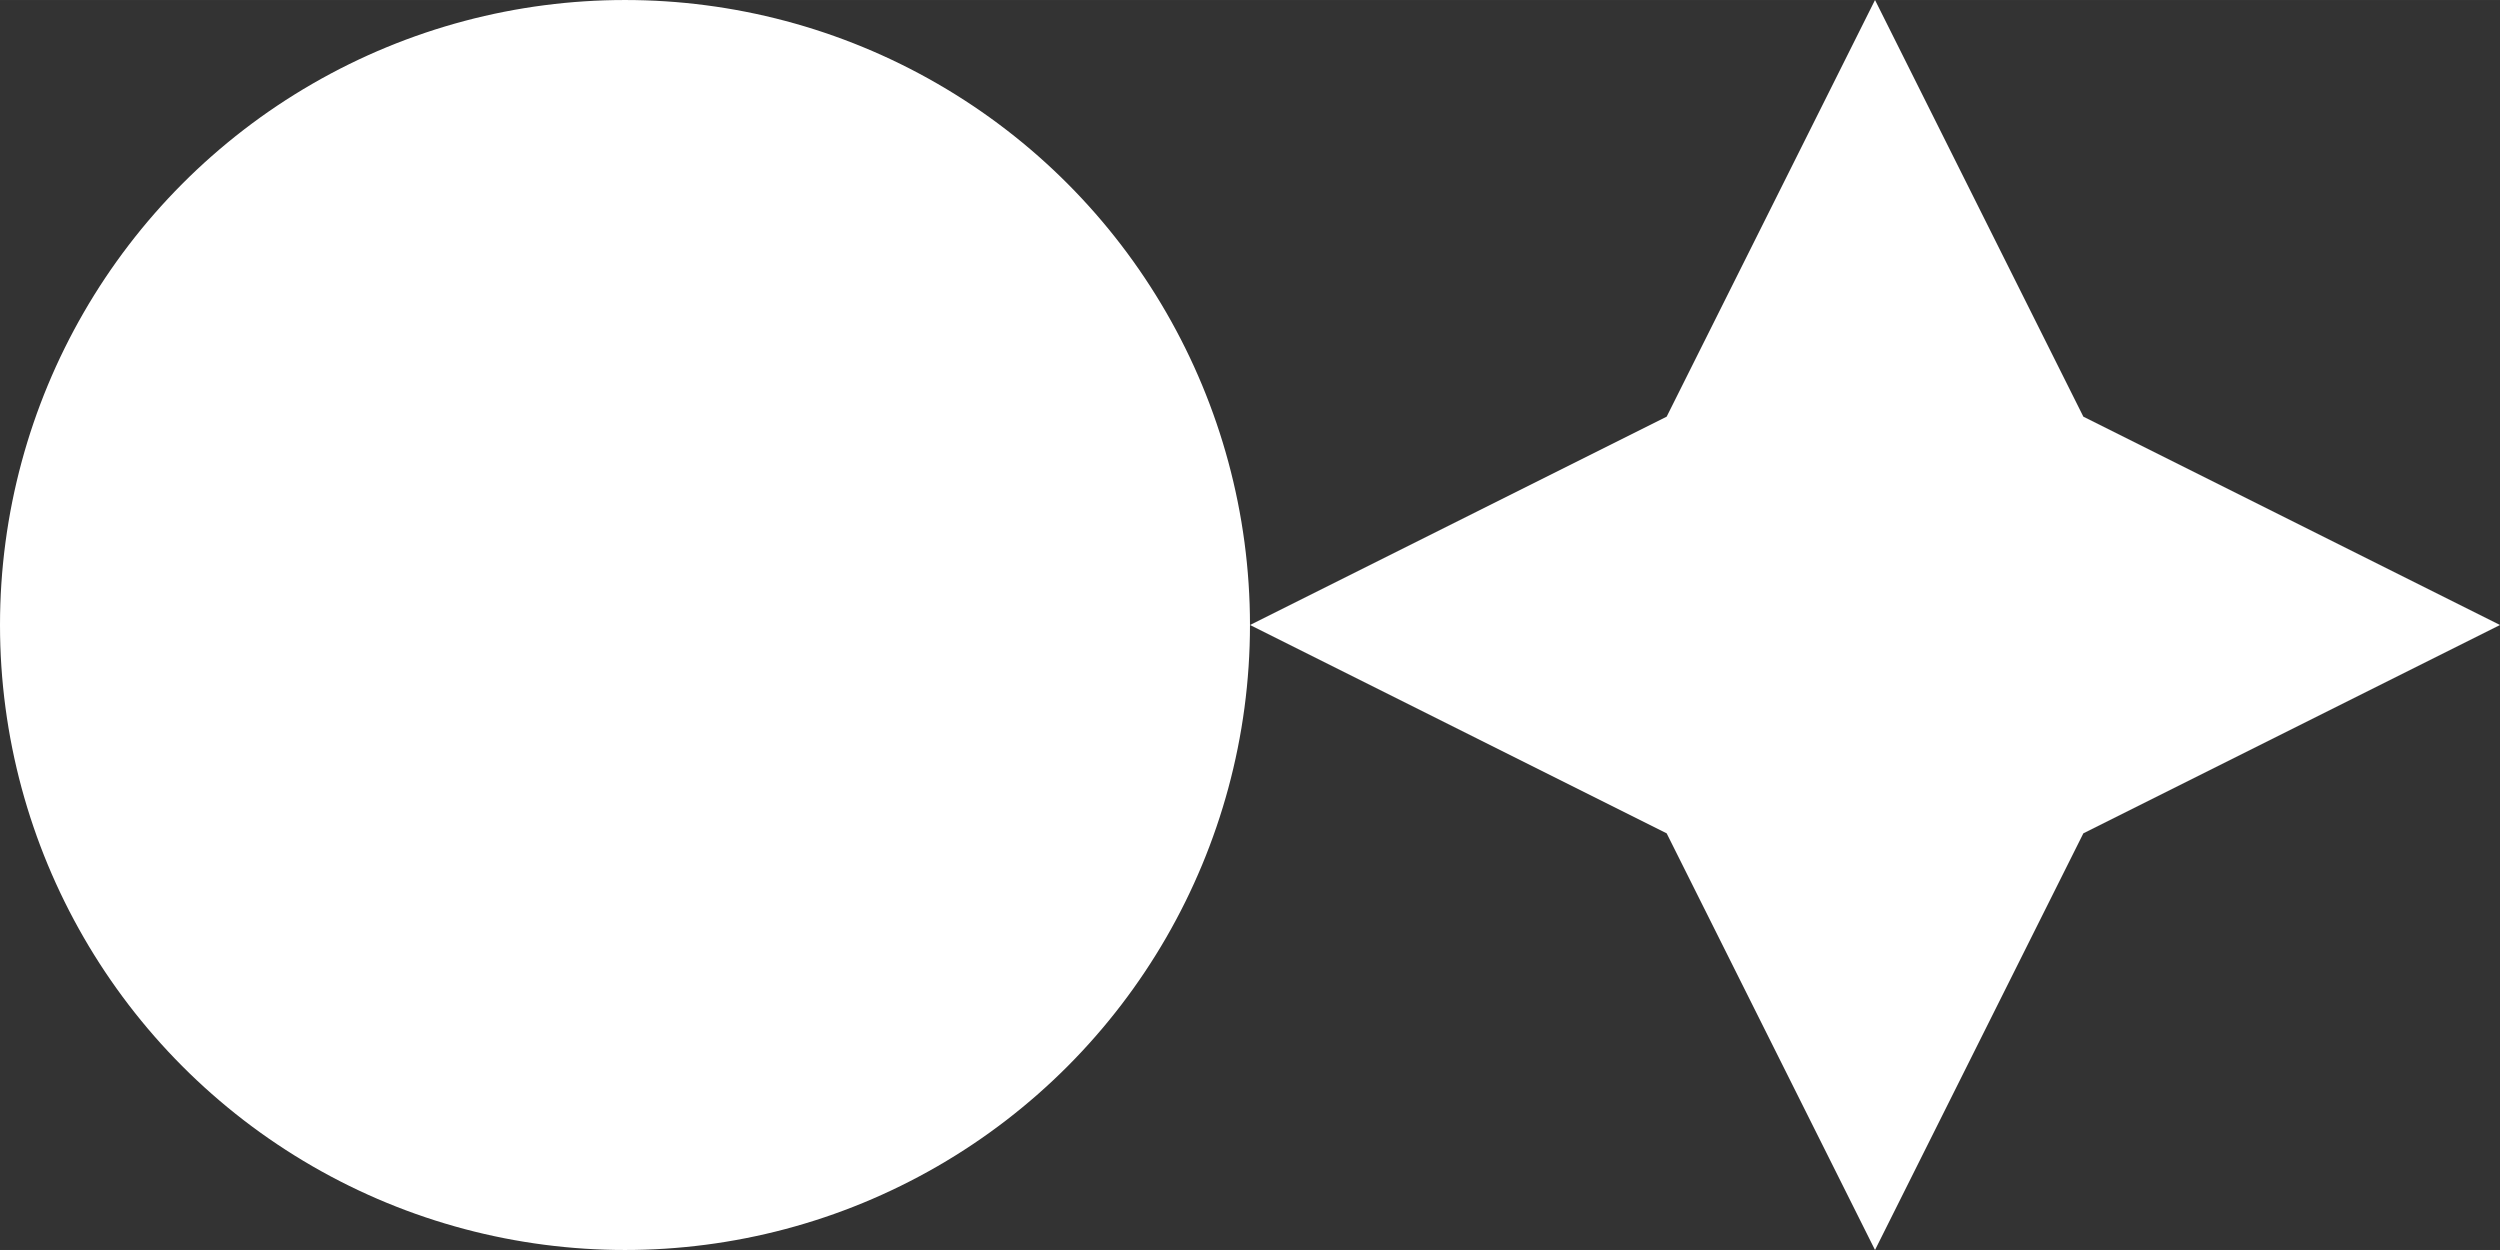 <?xml version="1.0" encoding="UTF-8" standalone="no"?>
<!-- Created with Inkscape (http://www.inkscape.org/) -->

<svg
   xmlns:dc="http://purl.org/dc/elements/1.1/"
   xmlns:cc="http://creativecommons.org/ns#"
   xmlns:rdf="http://www.w3.org/1999/02/22-rdf-syntax-ns#"
   xmlns:svg="http://www.w3.org/2000/svg"
   xmlns="http://www.w3.org/2000/svg"
   xmlns:sodipodi="http://sodipodi.sourceforge.net/DTD/sodipodi-0.dtd"
   xmlns:inkscape="http://www.inkscape.org/namespaces/inkscape"
   width="200"
   height="100"
   viewBox="0 0 52.917 26.458"
   version="1.1"
   id="svg8"
   inkscape:version="0.92.2 (5c3e80d, 2017-08-06)"
   sodipodi:docname="Particles.svg"
   inkscape:export-filename="D:\Game Creation\Unity Projects\Game Jams\Ludum Dare\LD45\LD45\Assets\Aesthetics\Graphics\Sprites\Bitmap\Particle.png"
   inkscape:export-xdpi="96"
   inkscape:export-ydpi="96">
  <rect x="0" y="0" width="52.917" height="26.458" fill="#333333" stroke="none"/>
  <defs
     id="defs2" />
  <sodipodi:namedview
     id="base"
     pagecolor="#000000"
     bordercolor="#808080"
     borderopacity="1"
     inkscape:pageopacity="0"
     inkscape:pageshadow="2"
     inkscape:zoom="2.9178651"
     inkscape:cx="128.60957"
     inkscape:cy="74.785916"
     inkscape:document-units="px"
     inkscape:current-layer="layer1"
     showgrid="false"
     units="px"
     inkscape:pagecheckerboard="false"
     inkscape:window-width="1920"
     inkscape:window-height="1017"
     inkscape:window-x="-8"
     inkscape:window-y="32"
     inkscape:window-maximized="1" />
  <g
     inkscape:label="Calque 1"
     inkscape:groupmode="layer"
     id="layer1"
     transform="translate(0,-270.542)">
    <circle
       style="opacity:1;fill:#ffffff;fill-opacity:1;stroke:none;stroke-width:48.743;stroke-linecap:butt;stroke-linejoin:round;stroke-miterlimit:4;stroke-dasharray:none;stroke-dashoffset:0;stroke-opacity:1"
       id="path8"
       cx="13.229"
       cy="283.771"
       r="13.229" />
    <path
       style="opacity:1;fill:#ffffff;fill-opacity:1;stroke:none;stroke-width:36.094;stroke-linecap:butt;stroke-linejoin:round;stroke-miterlimit:4;stroke-dasharray:none;stroke-dashoffset:0;stroke-opacity:1"
       d="m 35.278,279.361 4.41,-8.819 4.41,8.819 8.819,4.41 -8.819,4.41 -4.41,8.819 -4.41,-8.819 -8.819,-4.41 z"
       id="rect10"
       inkscape:connector-curvature="0"
       sodipodi:nodetypes="ccccccccc" />
  </g>
</svg>
